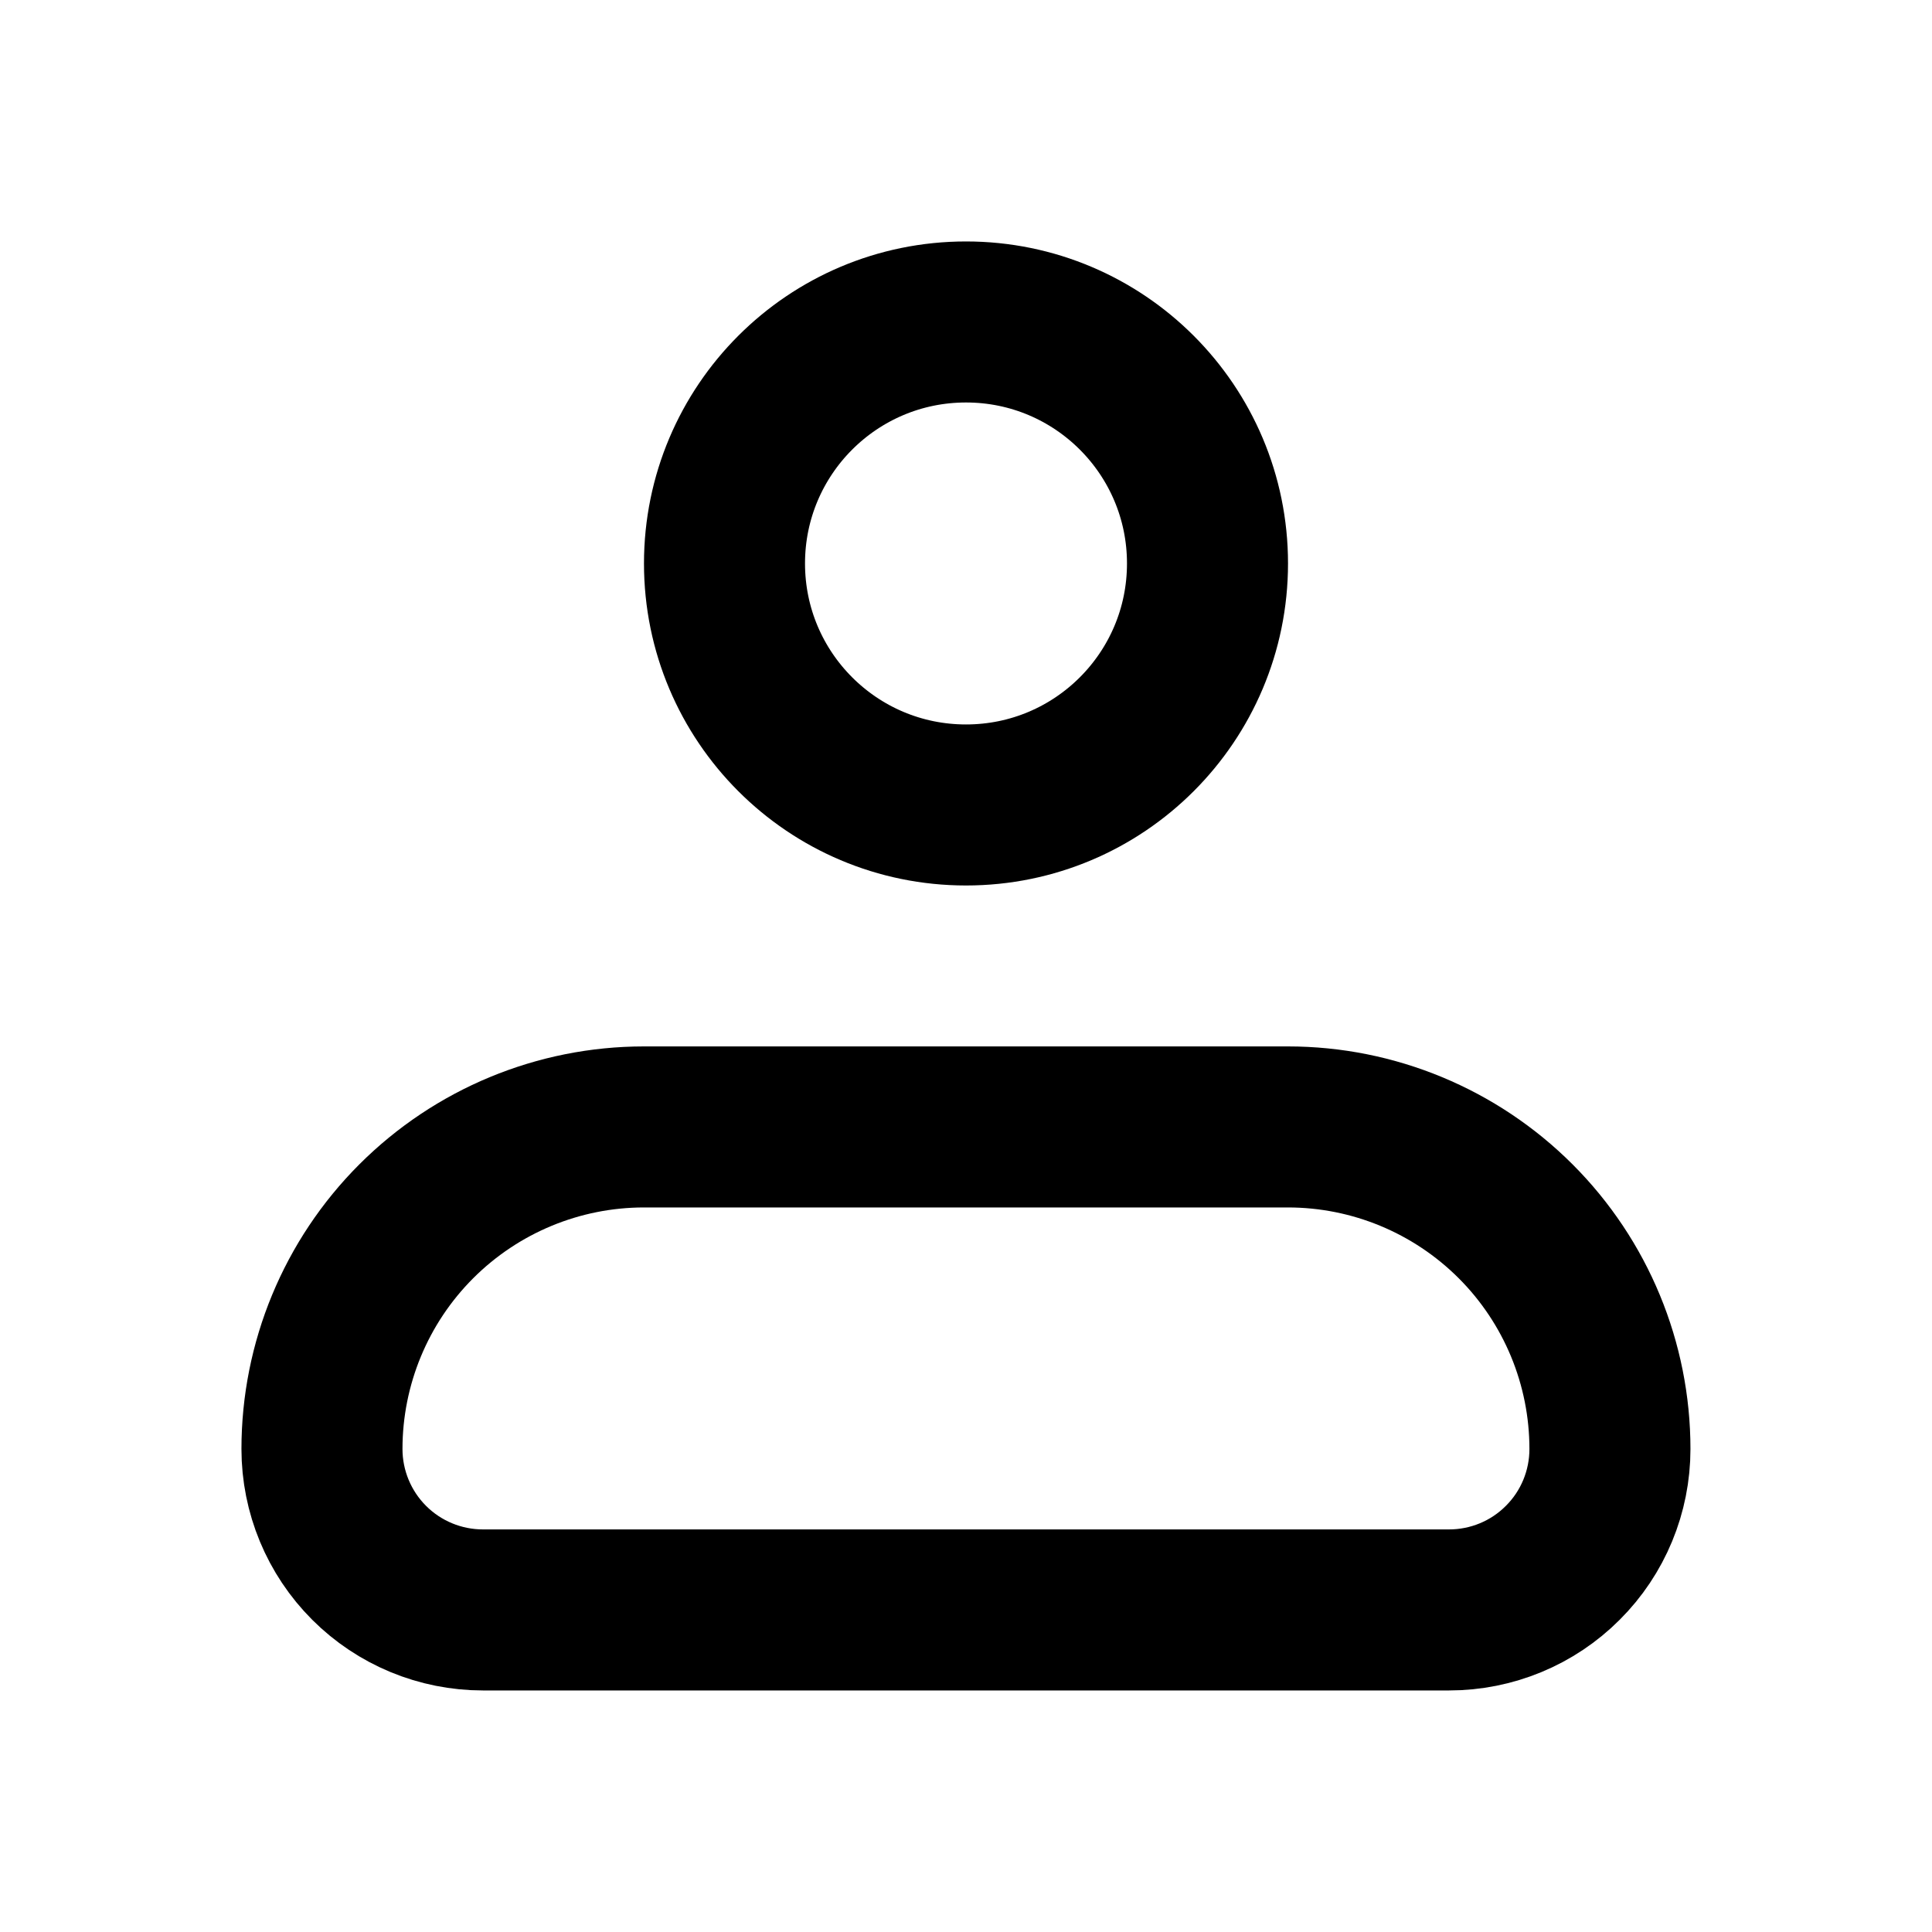 <svg width="20" height="20" viewBox="0 0 20 20" fill="none" xmlns="http://www.w3.org/2000/svg">
<path d="M3.333 15C3.333 14.116 3.684 13.268 4.309 12.643C4.934 12.018 5.782 11.666 6.666 11.666H13.333C14.217 11.666 15.065 12.018 15.69 12.643C16.315 13.268 16.666 14.116 16.666 15C16.666 15.442 16.491 15.866 16.178 16.178C15.866 16.491 15.442 16.666 15 16.666H5C4.558 16.666 4.134 16.491 3.821 16.178C3.509 15.866 3.333 15.442 3.333 15Z" stroke="black" stroke-width="1.667" stroke-linejoin="round"/>
<path d="M10 8.333C11.381 8.333 12.5 7.214 12.5 5.833C12.5 4.452 11.381 3.333 10 3.333C8.619 3.333 7.5 4.452 7.5 5.833C7.5 7.214 8.619 8.333 10 8.333Z" stroke="black" stroke-width="1.667"/>
</svg>
